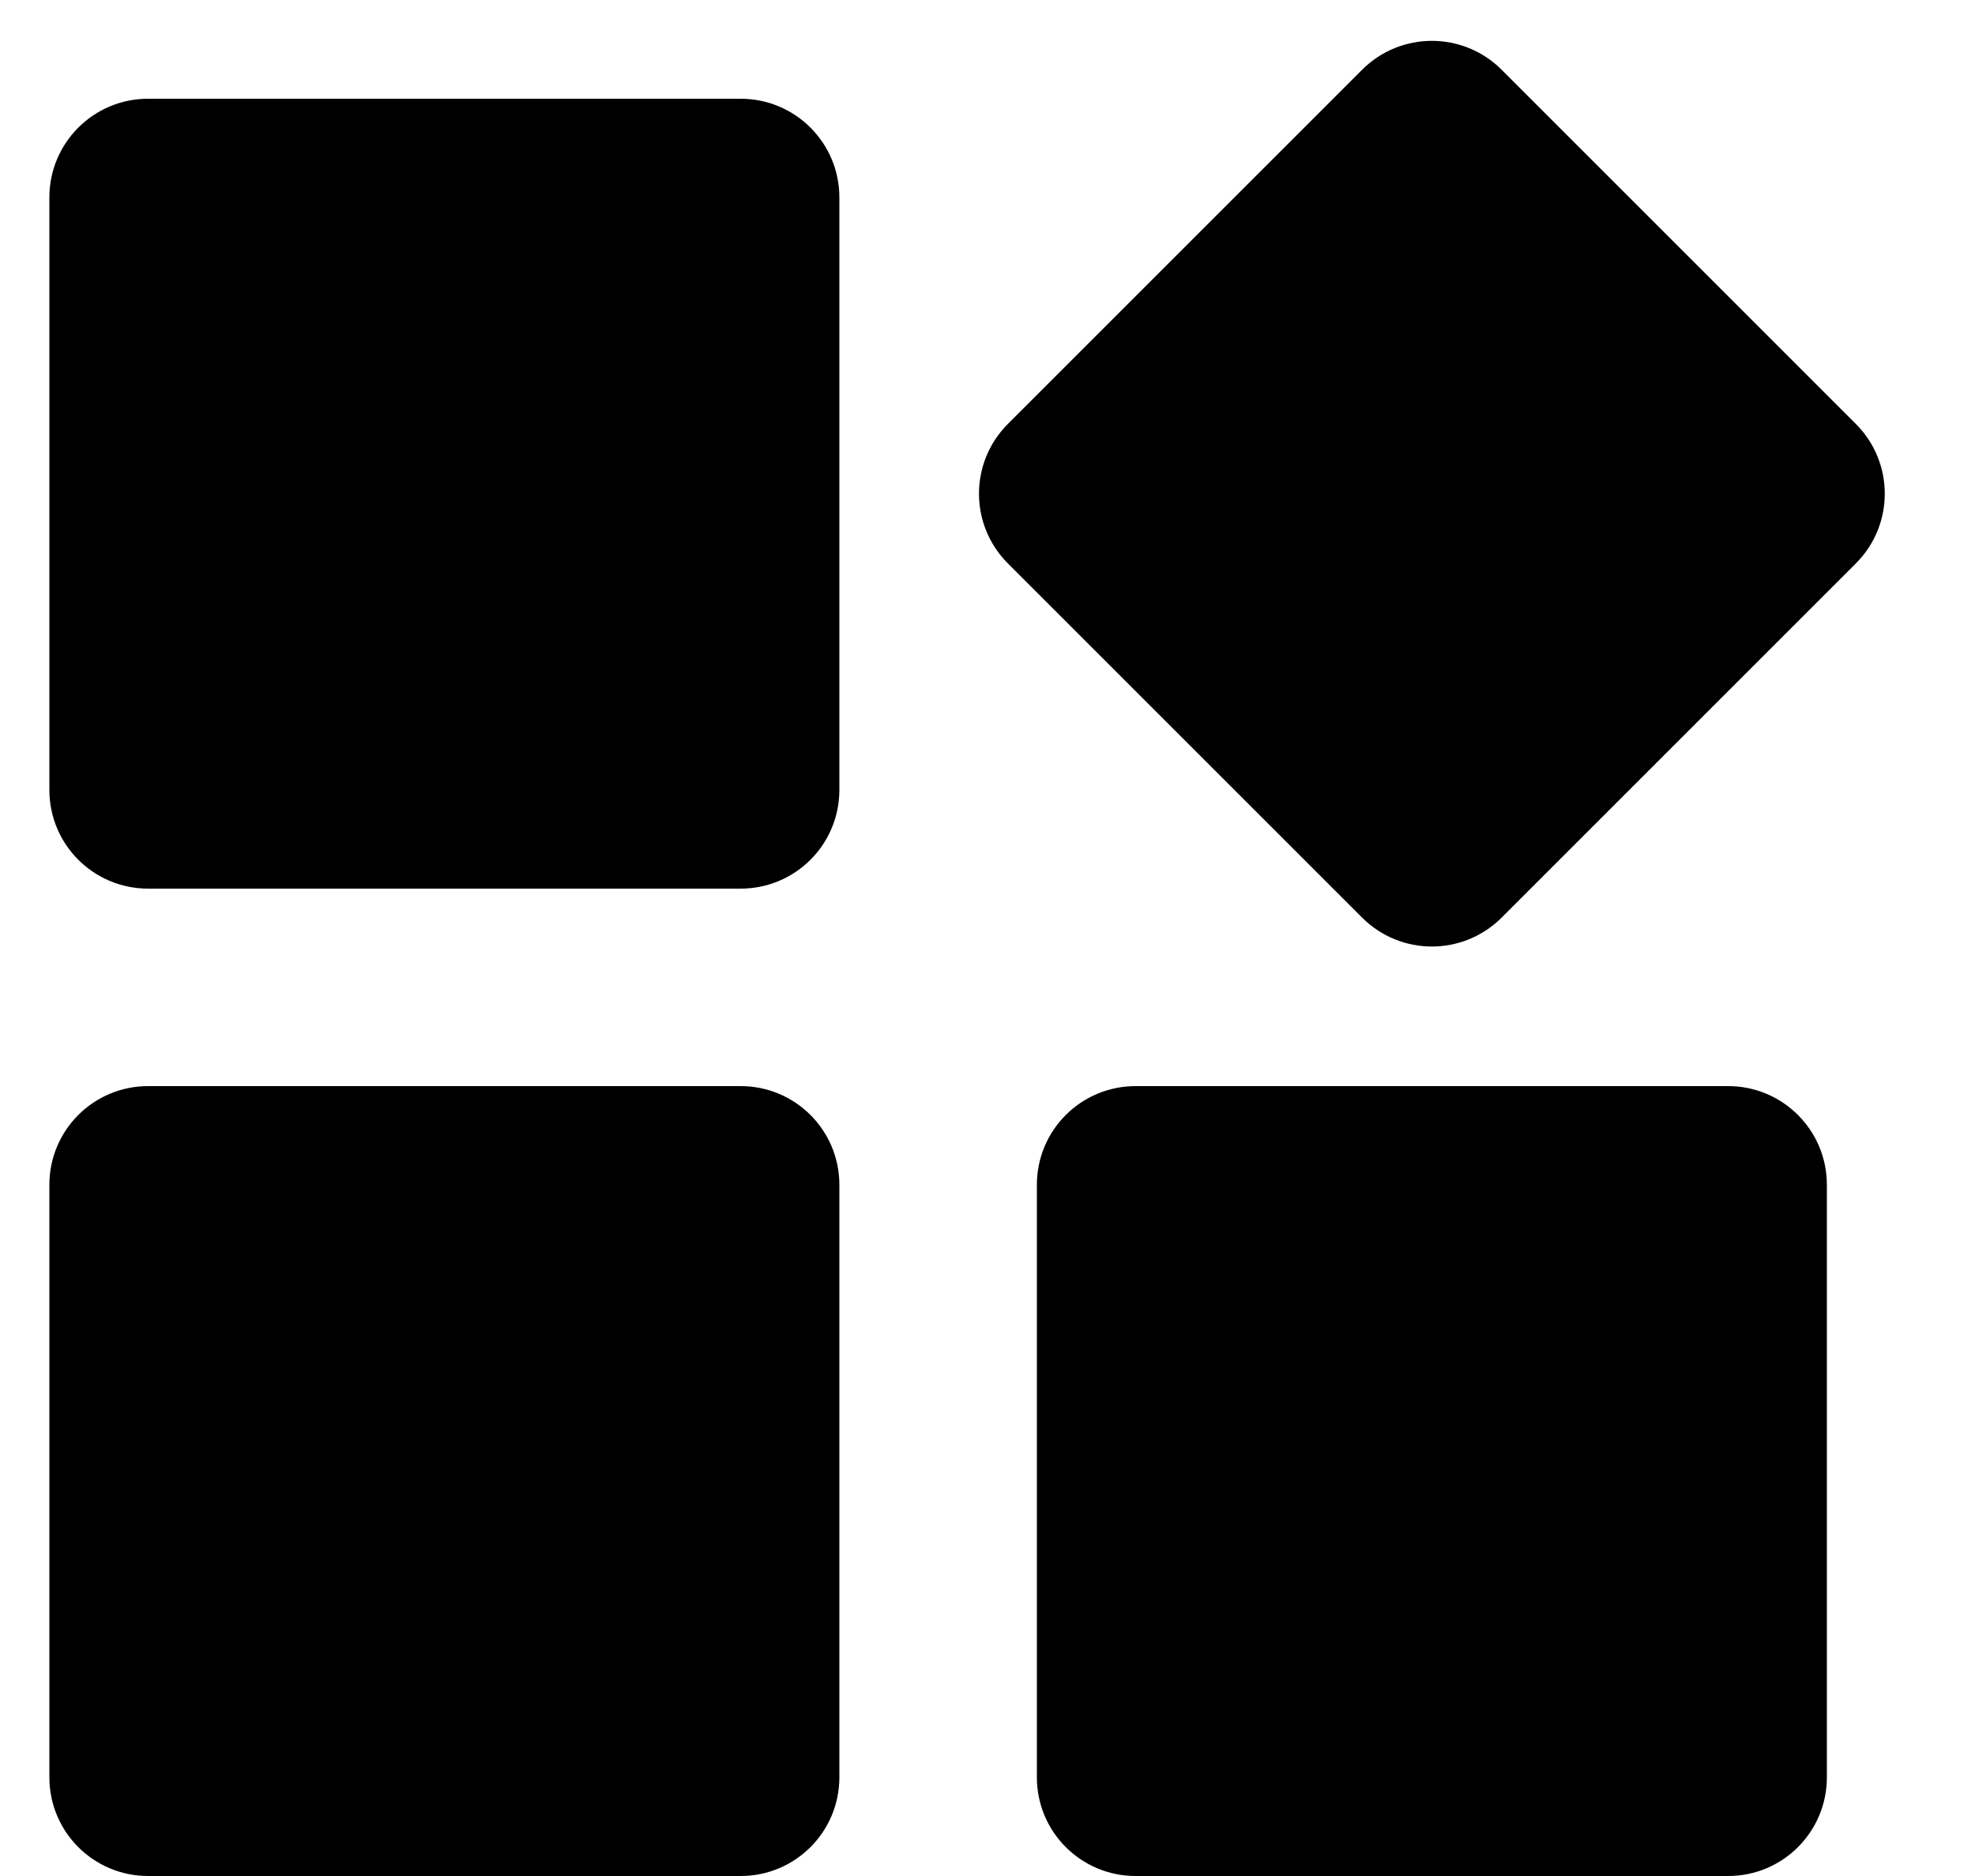 <svg width="20" height="19" viewBox="0 0 20 19" fill="currentColor" xmlns="http://www.w3.org/2000/svg">
<path d="M1.5 9H7.5C8.053 9 8.5 8.553 8.5 8V2C8.5 1.447 8.053 1 7.5 1H1.5C0.947 1 0.5 1.447 0.5 2V8C0.5 8.553 0.947 9 1.5 9ZM1.5 19H7.5C8.053 19 8.5 18.553 8.5 18V12C8.5 11.447 8.053 11 7.5 11H1.5C0.947 11 0.5 11.447 0.5 12V18C0.5 18.553 0.947 19 1.5 19ZM11.5 19H17.5C18.053 19 18.5 18.553 18.5 18V12C18.5 11.447 18.053 11 17.5 11H11.5C10.947 11 10.5 11.447 10.5 12V18C10.5 18.553 10.947 19 11.5 19ZM18.793 4.293L15.207 0.707C14.816 0.316 14.184 0.316 13.793 0.707L10.207 4.293C9.816 4.684 9.816 5.316 10.207 5.707L13.793 9.293C14.184 9.684 14.816 9.684 15.207 9.293L18.793 5.707C19.184 5.316 19.184 4.684 18.793 4.293Z" fill="currentColor"/>
</svg>
